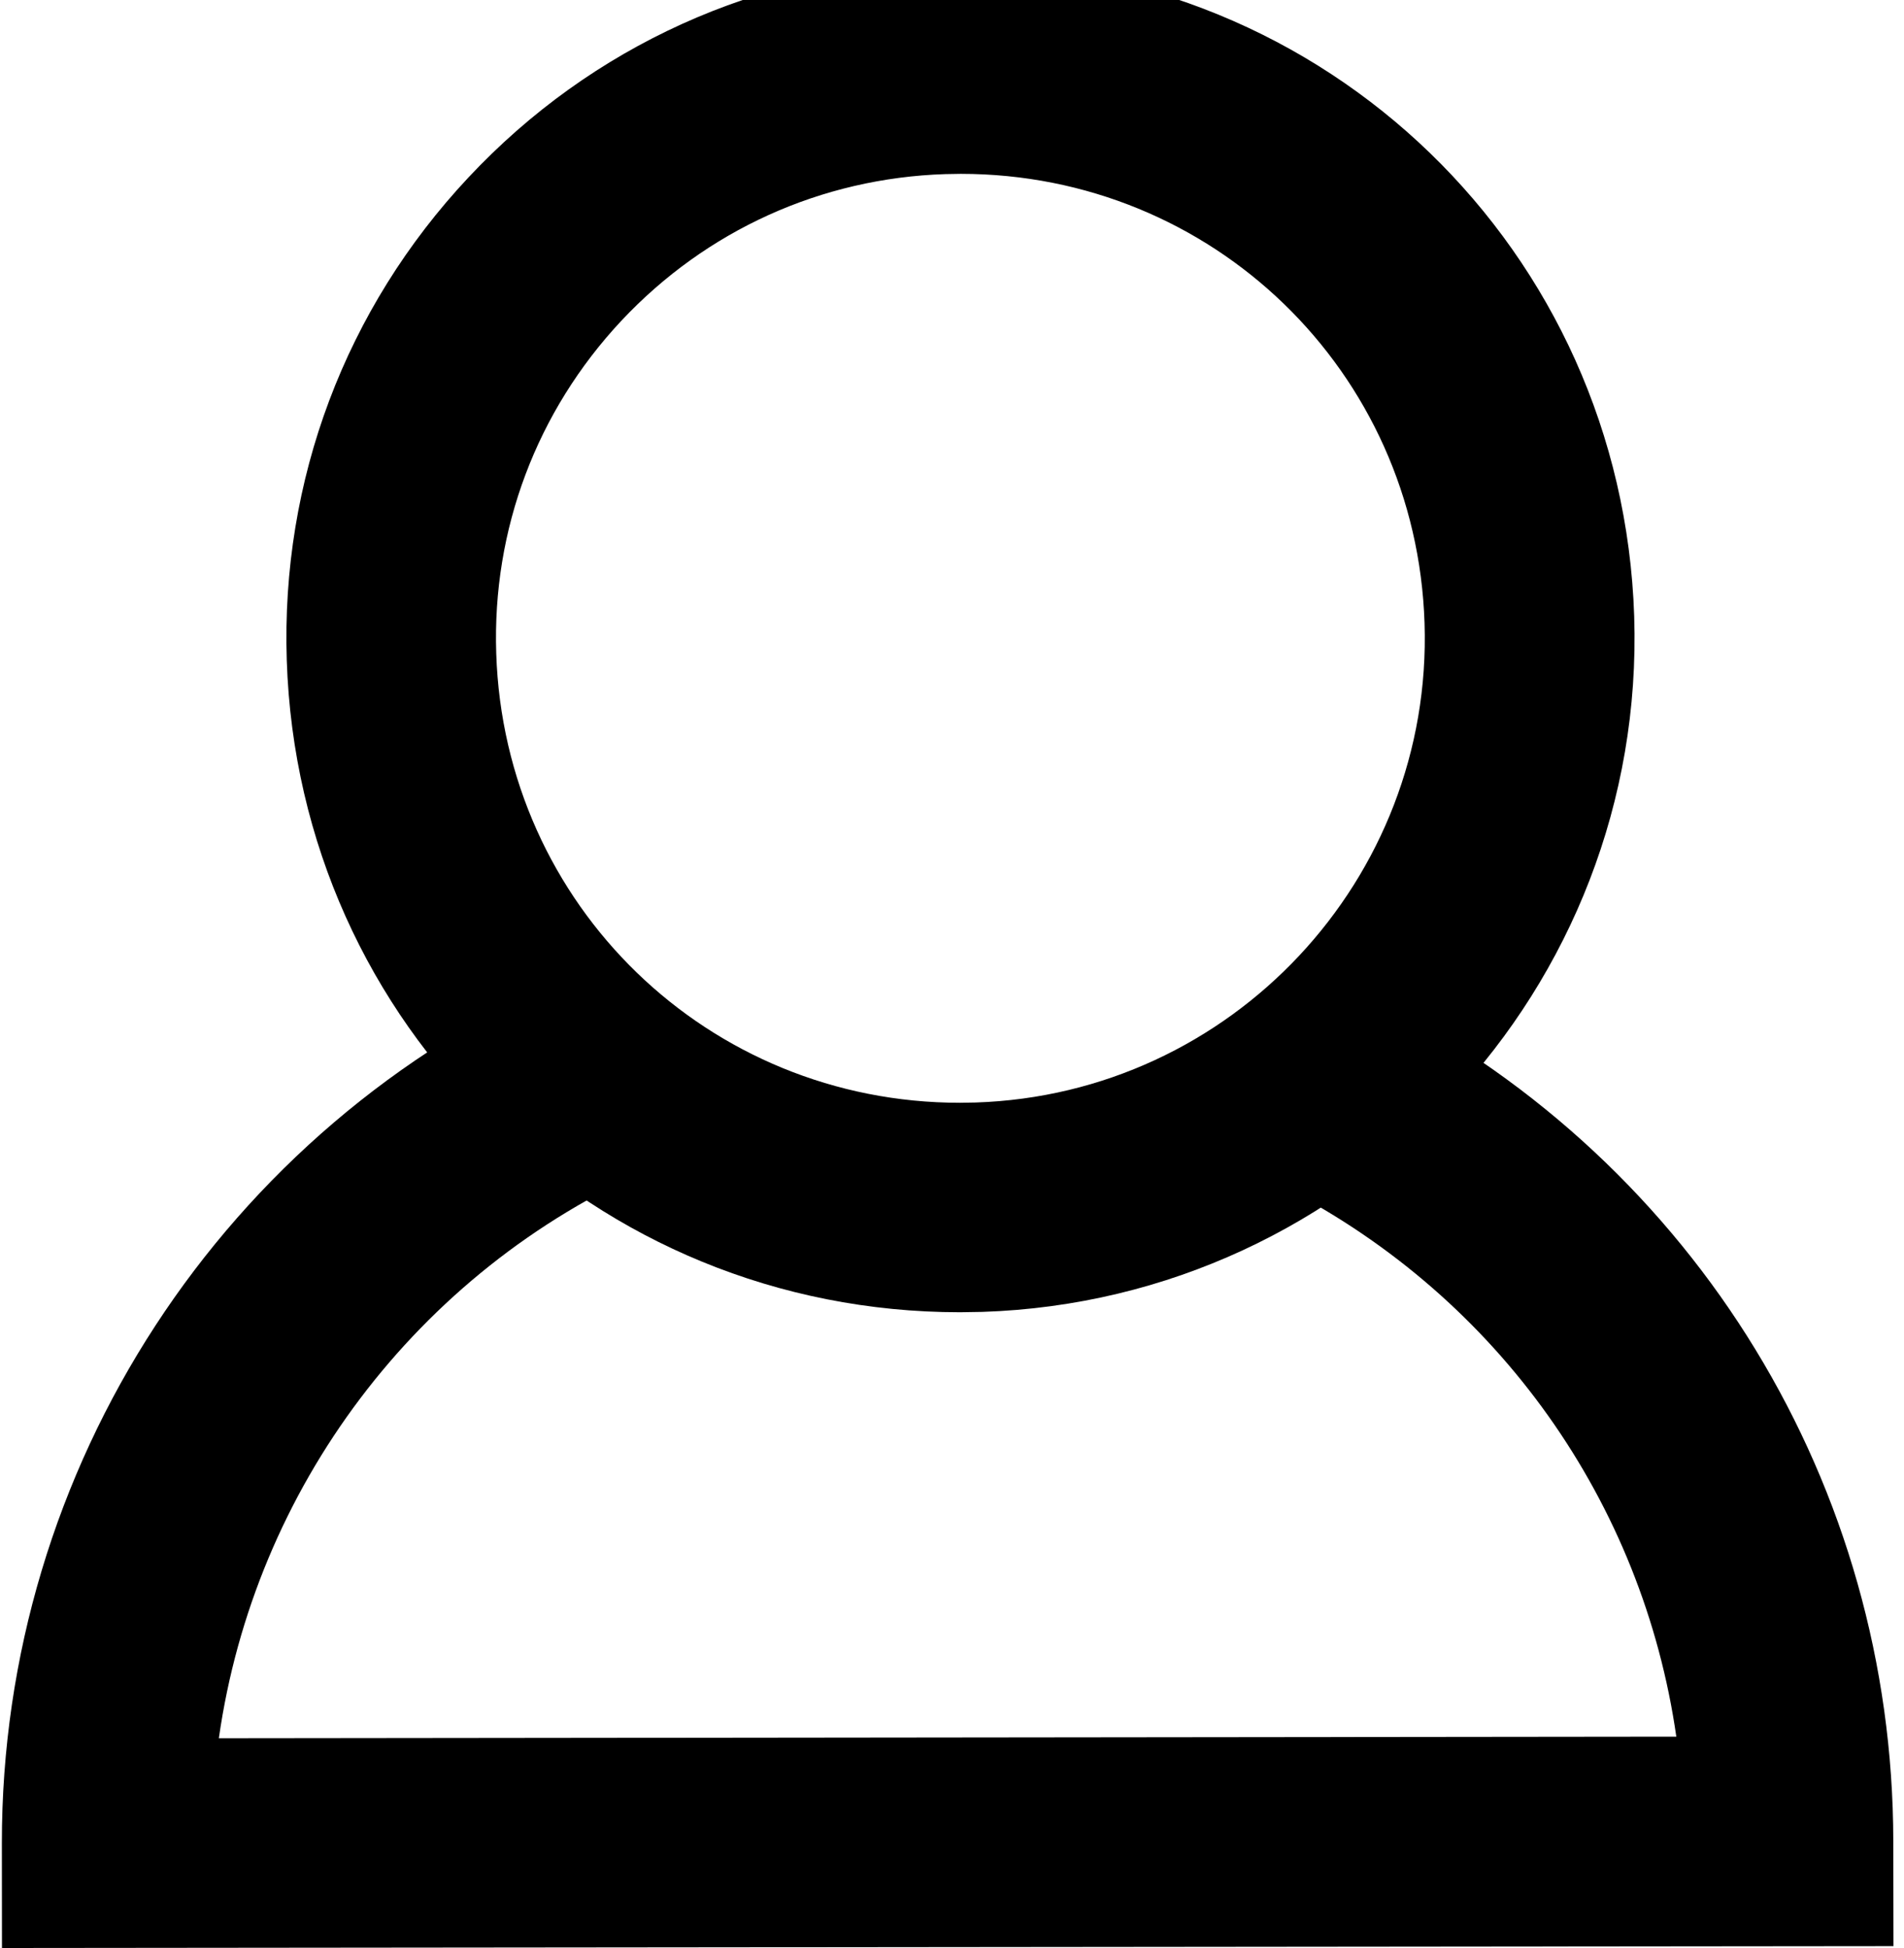 <?xml version="1.0" encoding="utf-8"?>
<!-- Generator: Adobe Illustrator 16.0.0, SVG Export Plug-In . SVG Version: 6.00 Build 0)  -->
<!DOCTYPE svg PUBLIC "-//W3C//DTD SVG 1.1//EN" "http://www.w3.org/Graphics/SVG/1.1/DTD/svg11.dtd">
<svg version="1.1" id="Layer_1" xmlns="http://www.w3.org/2000/svg" xmlns:xlink="http://www.w3.org/1999/xlink" x="0px" y="0px"
	 width="21.333px" height="21.828px" viewBox="0 0 21.333 21.828" enable-background="new 0 0 21.333 21.828" xml:space="preserve">
<g>
	<g>
		<path d="M0.022,21.828l-0.001-1.174c-0.005-4.207,2.481-8.021,6.332-9.714l0.946,2.149c-2.635,1.159-4.449,3.593-4.847,6.389
			l16.33-0.018c-0.376-2.62-1.985-4.912-4.389-6.152l1.077-2.087c3.539,1.828,5.74,5.432,5.743,9.413l0.002,1.173L0.022,21.828z"/>
	</g>
	<g>
		<path d="M10.757,14.704c-4.098,0-7.411-3.209-7.544-7.306c-0.066-2.016,0.656-3.938,2.036-5.41
			c1.379-1.472,3.249-2.319,5.265-2.385l0.25-0.004c4.097,0,7.411,3.209,7.546,7.305c0.135,4.164-3.141,7.661-7.304,7.796
			L10.757,14.704z M10.764,1.948L10.59,1.951C9.201,1.996,7.913,2.58,6.962,3.594C6.013,4.608,5.514,5.932,5.56,7.322
			c0.091,2.823,2.375,5.035,5.197,5.035l0.173-0.003c2.868-0.093,5.125-2.503,5.031-5.372C15.87,4.16,13.587,1.948,10.764,1.948z"/>
	</g>
</g>
</svg>

